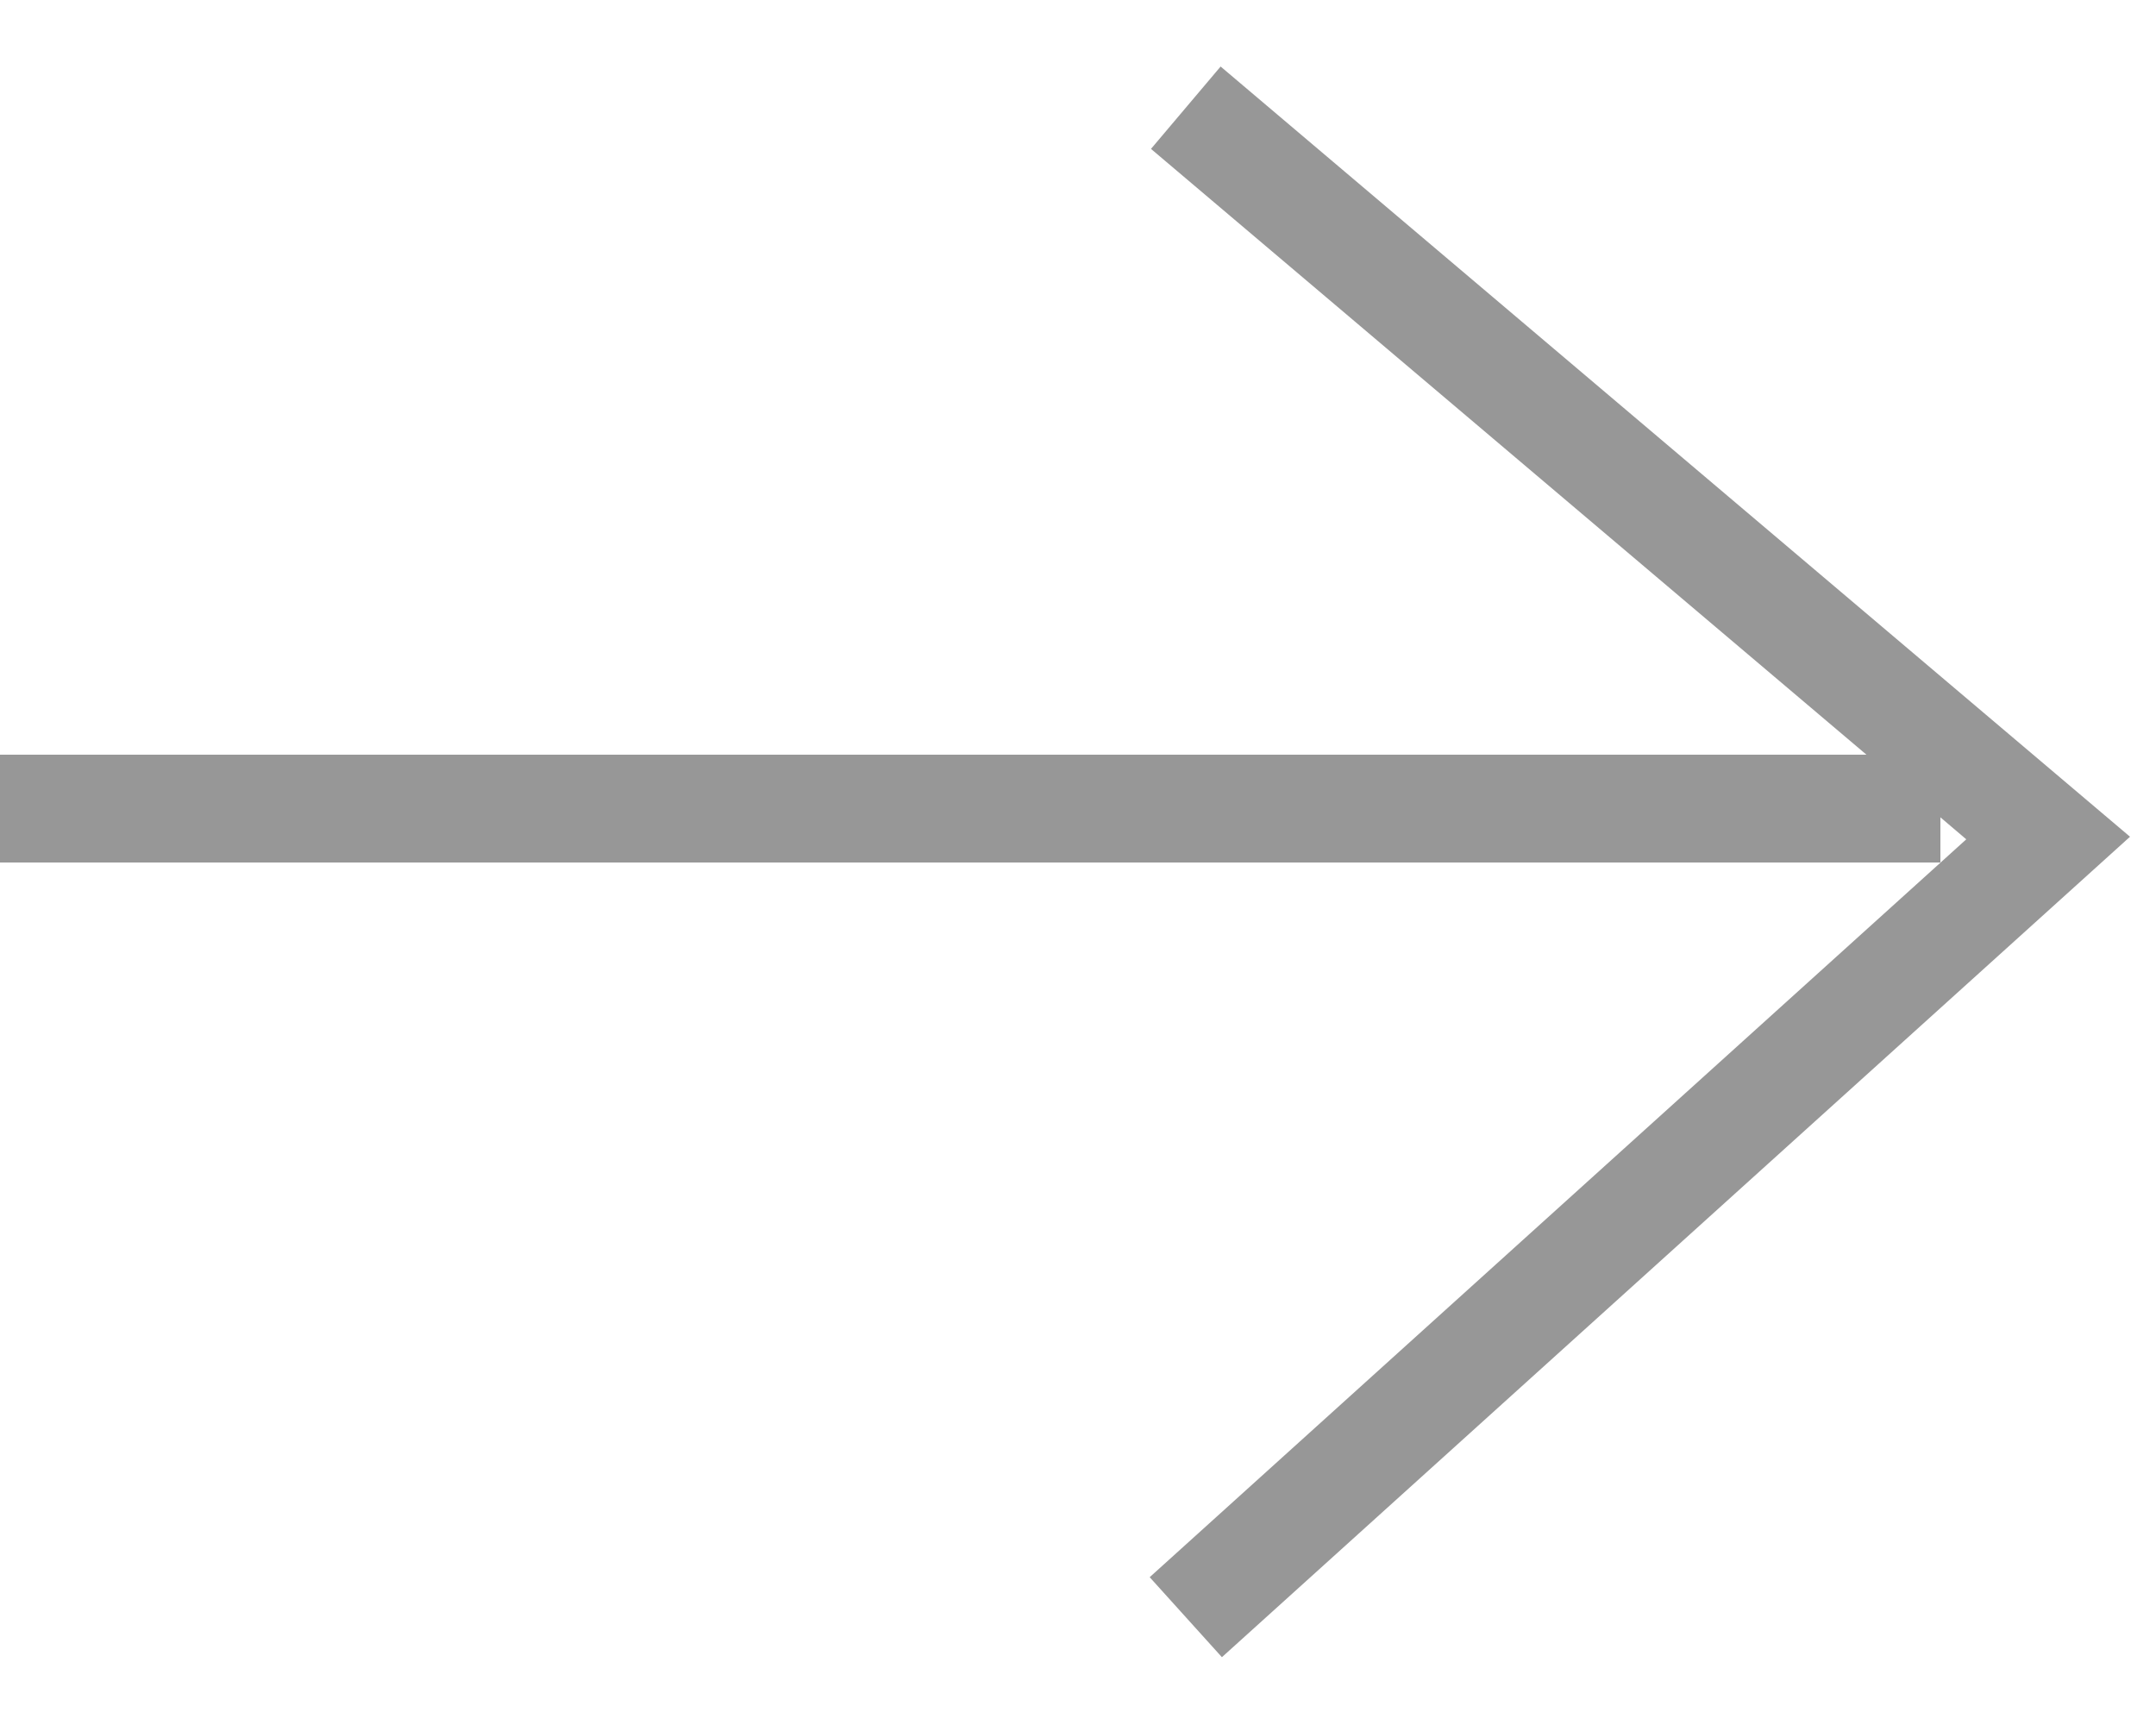 <svg xmlns="http://www.w3.org/2000/svg" width="20" height="16" viewBox="0 0 20 16">
    <path fill="#979797" fill-rule="nonzero" d="M18 7.581l.24.204-7.575 6.844.67.742 8.424-7.61L11.323.617l-.646.764L17.314 7H0v1h18v-.419z"/>
</svg>
